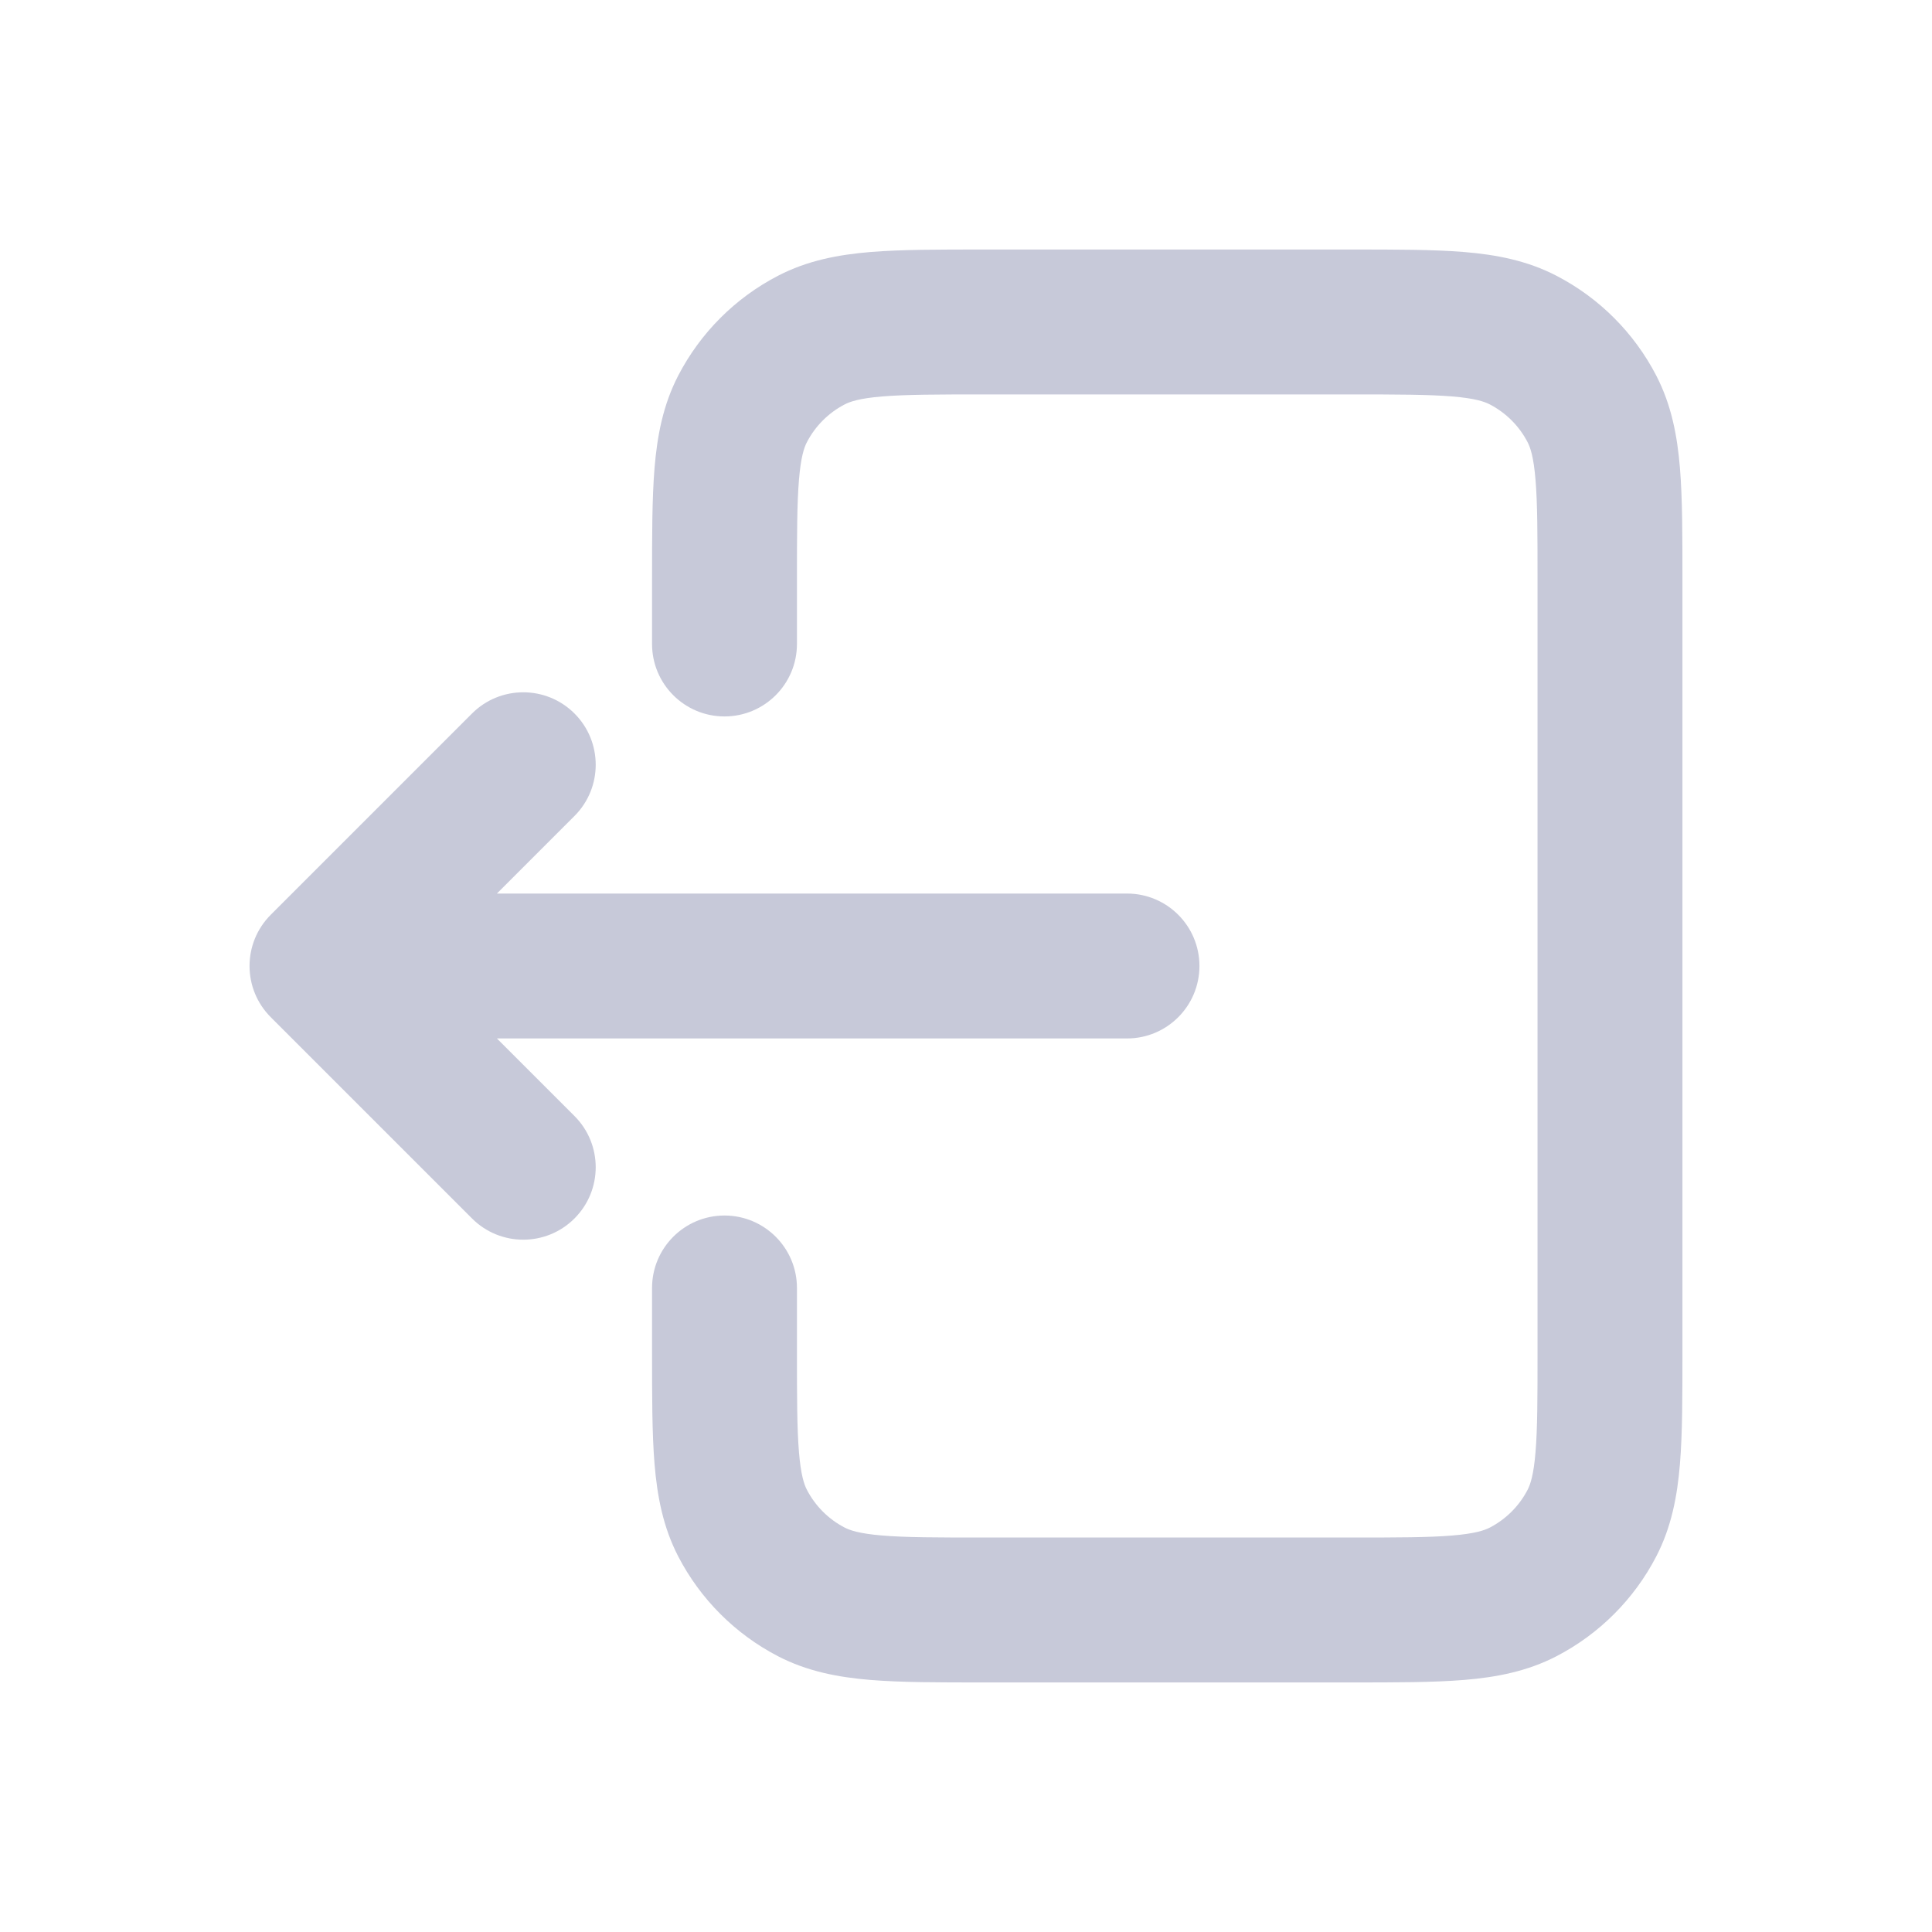 <svg width="40" height="40" viewBox="0 0 40 40" fill="none" xmlns="http://www.w3.org/2000/svg">
<path d="M13.5 13.333C13.5 14.161 14.171 14.833 15 14.833C15.828 14.833 16.5 14.161 16.5 13.333H13.5ZM16.5 26.666C16.5 25.838 15.828 25.166 15 25.166C14.171 25.166 13.5 25.838 13.5 26.666H16.5ZM32.958 31.536L34.289 32.228L34.289 32.228L32.958 31.536ZM31.536 32.958L30.845 31.627L30.845 31.627L31.536 32.958ZM31.536 7.042L32.228 5.711L32.228 5.711L31.536 7.042ZM32.958 8.463L34.289 7.772L34.289 7.772L32.958 8.463ZM16.797 7.042L16.105 5.711L16.105 5.711L16.797 7.042ZM15.375 8.463L16.706 9.155L16.706 9.155L15.375 8.463ZM16.797 32.958L16.105 34.289L16.105 34.289L16.797 32.958ZM15.375 31.536L14.044 32.228L14.044 32.228L15.375 31.536ZM23.333 21.5C24.162 21.5 24.833 20.828 24.833 20C24.833 19.171 24.162 18.5 23.333 18.5L23.333 21.5ZM6.667 20L5.606 18.939C5.02 19.525 5.02 20.474 5.606 21.06L6.667 20ZM11.894 16.894C12.48 16.308 12.48 15.358 11.894 14.772C11.308 14.187 10.358 14.187 9.773 14.772L11.894 16.894ZM9.773 25.227C10.358 25.813 11.308 25.813 11.894 25.227C12.48 24.641 12.48 23.692 11.894 23.106L9.773 25.227ZM20.366 8.166H27.966V5.166H20.366V8.166ZM31.833 12.033V27.966H34.833V12.033H31.833ZM27.966 31.833H20.366V34.833H27.966V31.833ZM16.5 13.333V12.033H13.5V13.333H16.5ZM16.5 27.966V26.666H13.5V27.966H16.5ZM31.833 27.966C31.833 28.941 31.832 29.58 31.791 30.068C31.752 30.538 31.685 30.733 31.627 30.845L34.289 32.228C34.606 31.617 34.726 30.976 34.781 30.316C34.834 29.675 34.833 28.89 34.833 27.966H31.833ZM27.966 34.833C28.89 34.833 29.675 34.834 30.317 34.781C30.976 34.726 31.617 34.606 32.228 34.289L30.845 31.627C30.733 31.684 30.539 31.752 30.068 31.791C29.58 31.832 28.941 31.833 27.966 31.833V34.833ZM31.627 30.845C31.453 31.18 31.18 31.453 30.845 31.627L32.228 34.289C33.111 33.83 33.83 33.111 34.289 32.228L31.627 30.845ZM27.966 8.166C28.941 8.166 29.58 8.168 30.068 8.208C30.539 8.247 30.733 8.315 30.845 8.373L32.228 5.711C31.617 5.393 30.976 5.273 30.317 5.218C29.675 5.165 28.89 5.166 27.966 5.166V8.166ZM34.833 12.033C34.833 11.109 34.834 10.324 34.781 9.683C34.726 9.024 34.606 8.383 34.289 7.772L31.627 9.155C31.685 9.266 31.752 9.461 31.791 9.931C31.832 10.42 31.833 11.059 31.833 12.033H34.833ZM30.845 8.373C31.18 8.547 31.453 8.82 31.627 9.155L34.289 7.772C33.83 6.889 33.111 6.169 32.228 5.711L30.845 8.373ZM20.366 5.166C19.442 5.166 18.658 5.165 18.017 5.218C17.357 5.273 16.716 5.393 16.105 5.711L17.488 8.373C17.599 8.315 17.794 8.247 18.265 8.208C18.753 8.168 19.392 8.166 20.366 8.166V5.166ZM16.5 12.033C16.5 11.059 16.501 10.42 16.542 9.931C16.581 9.461 16.648 9.266 16.706 9.155L14.044 7.772C13.727 8.383 13.607 9.024 13.552 9.683C13.499 10.324 13.5 11.109 13.5 12.033H16.5ZM16.105 5.711C15.222 6.169 14.503 6.889 14.044 7.772L16.706 9.155C16.88 8.82 17.153 8.547 17.488 8.373L16.105 5.711ZM20.366 31.833C19.392 31.833 18.753 31.832 18.265 31.791C17.794 31.752 17.599 31.684 17.488 31.627L16.105 34.289C16.716 34.606 17.357 34.726 18.017 34.781C18.658 34.834 19.442 34.833 20.366 34.833V31.833ZM13.5 27.966C13.5 28.89 13.499 29.675 13.552 30.316C13.607 30.976 13.727 31.617 14.044 32.228L16.706 30.845C16.648 30.733 16.581 30.538 16.542 30.068C16.501 29.58 16.5 28.941 16.5 27.966H13.5ZM17.488 31.627C17.153 31.453 16.88 31.18 16.706 30.845L14.044 32.228C14.503 33.111 15.222 33.83 16.105 34.289L17.488 31.627ZM23.333 18.5L6.667 18.5L6.667 21.5L23.333 21.5L23.333 18.5ZM7.727 21.06L11.894 16.894L9.773 14.772L5.606 18.939L7.727 21.06ZM5.606 21.06L9.773 25.227L11.894 23.106L7.727 18.939L5.606 21.06Z" fill="#C7C9D9"/>
</svg>
